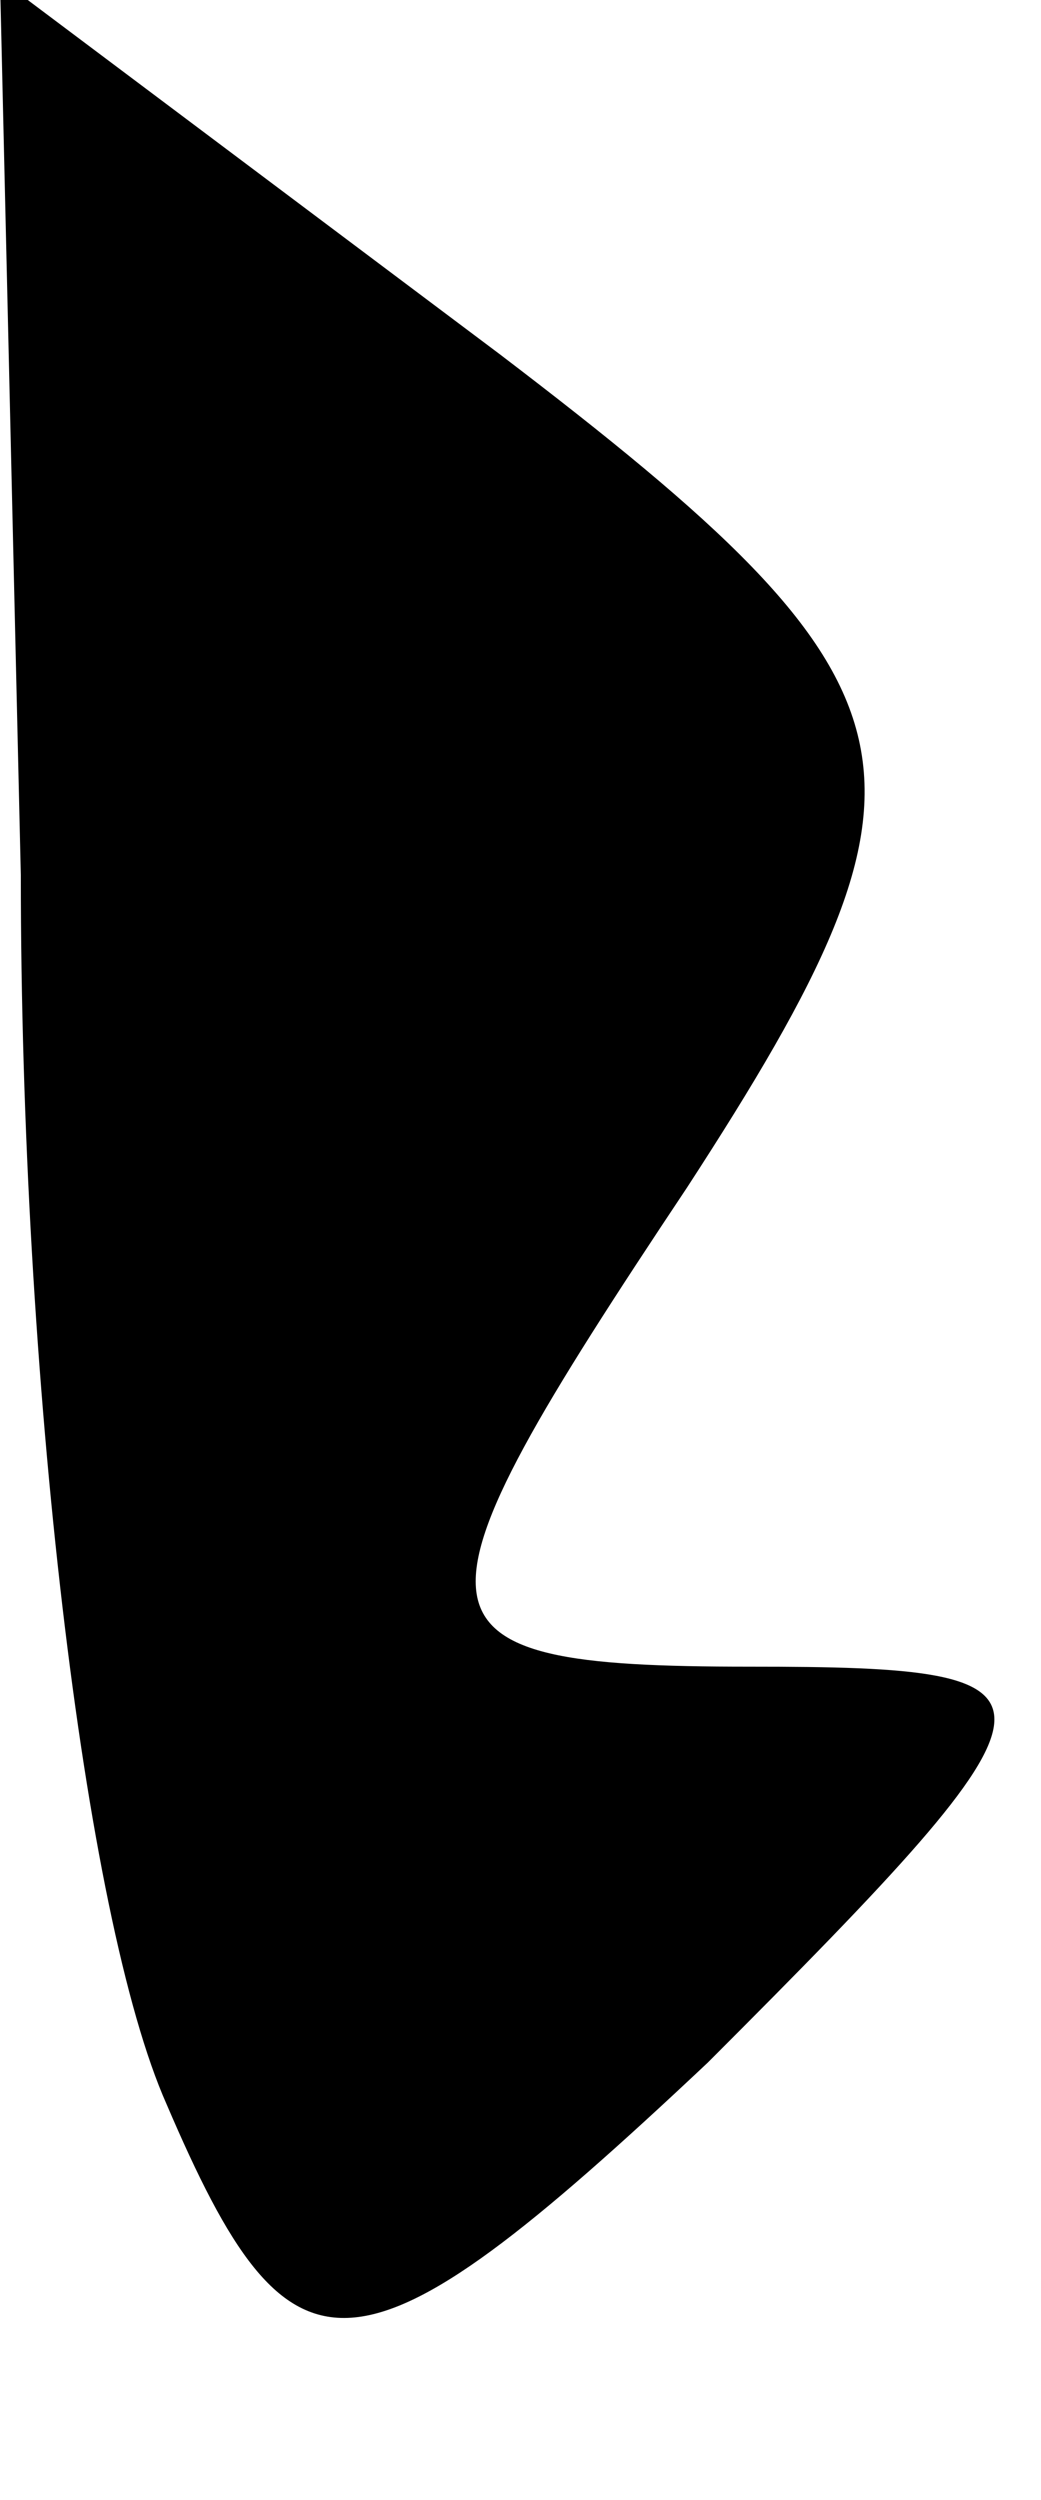 <?xml version="1.0" standalone="no"?>
<!DOCTYPE svg PUBLIC "-//W3C//DTD SVG 20010904//EN"
 "http://www.w3.org/TR/2001/REC-SVG-20010904/DTD/svg10.dtd">
<svg version="1.0" xmlns="http://www.w3.org/2000/svg"
 width="5pt" height="12pt" viewBox="0 0 5 12"
 preserveAspectRatio="xMidYMid meet">
<g transform="translate(0,12) scale(0.1,-0.1)"
fill="#000000" stroke="none">
<path fill="#000000" stroke="none" d="M1 78 c0 -24 3 -50 7 -59 6 -14 9 -14
26 2 18 18 18 19 2 19 -17 0 -17 2 -3 23 13 20 12 24 -9 40 l-24 18 1 -43z"/>
</g>
</svg>
